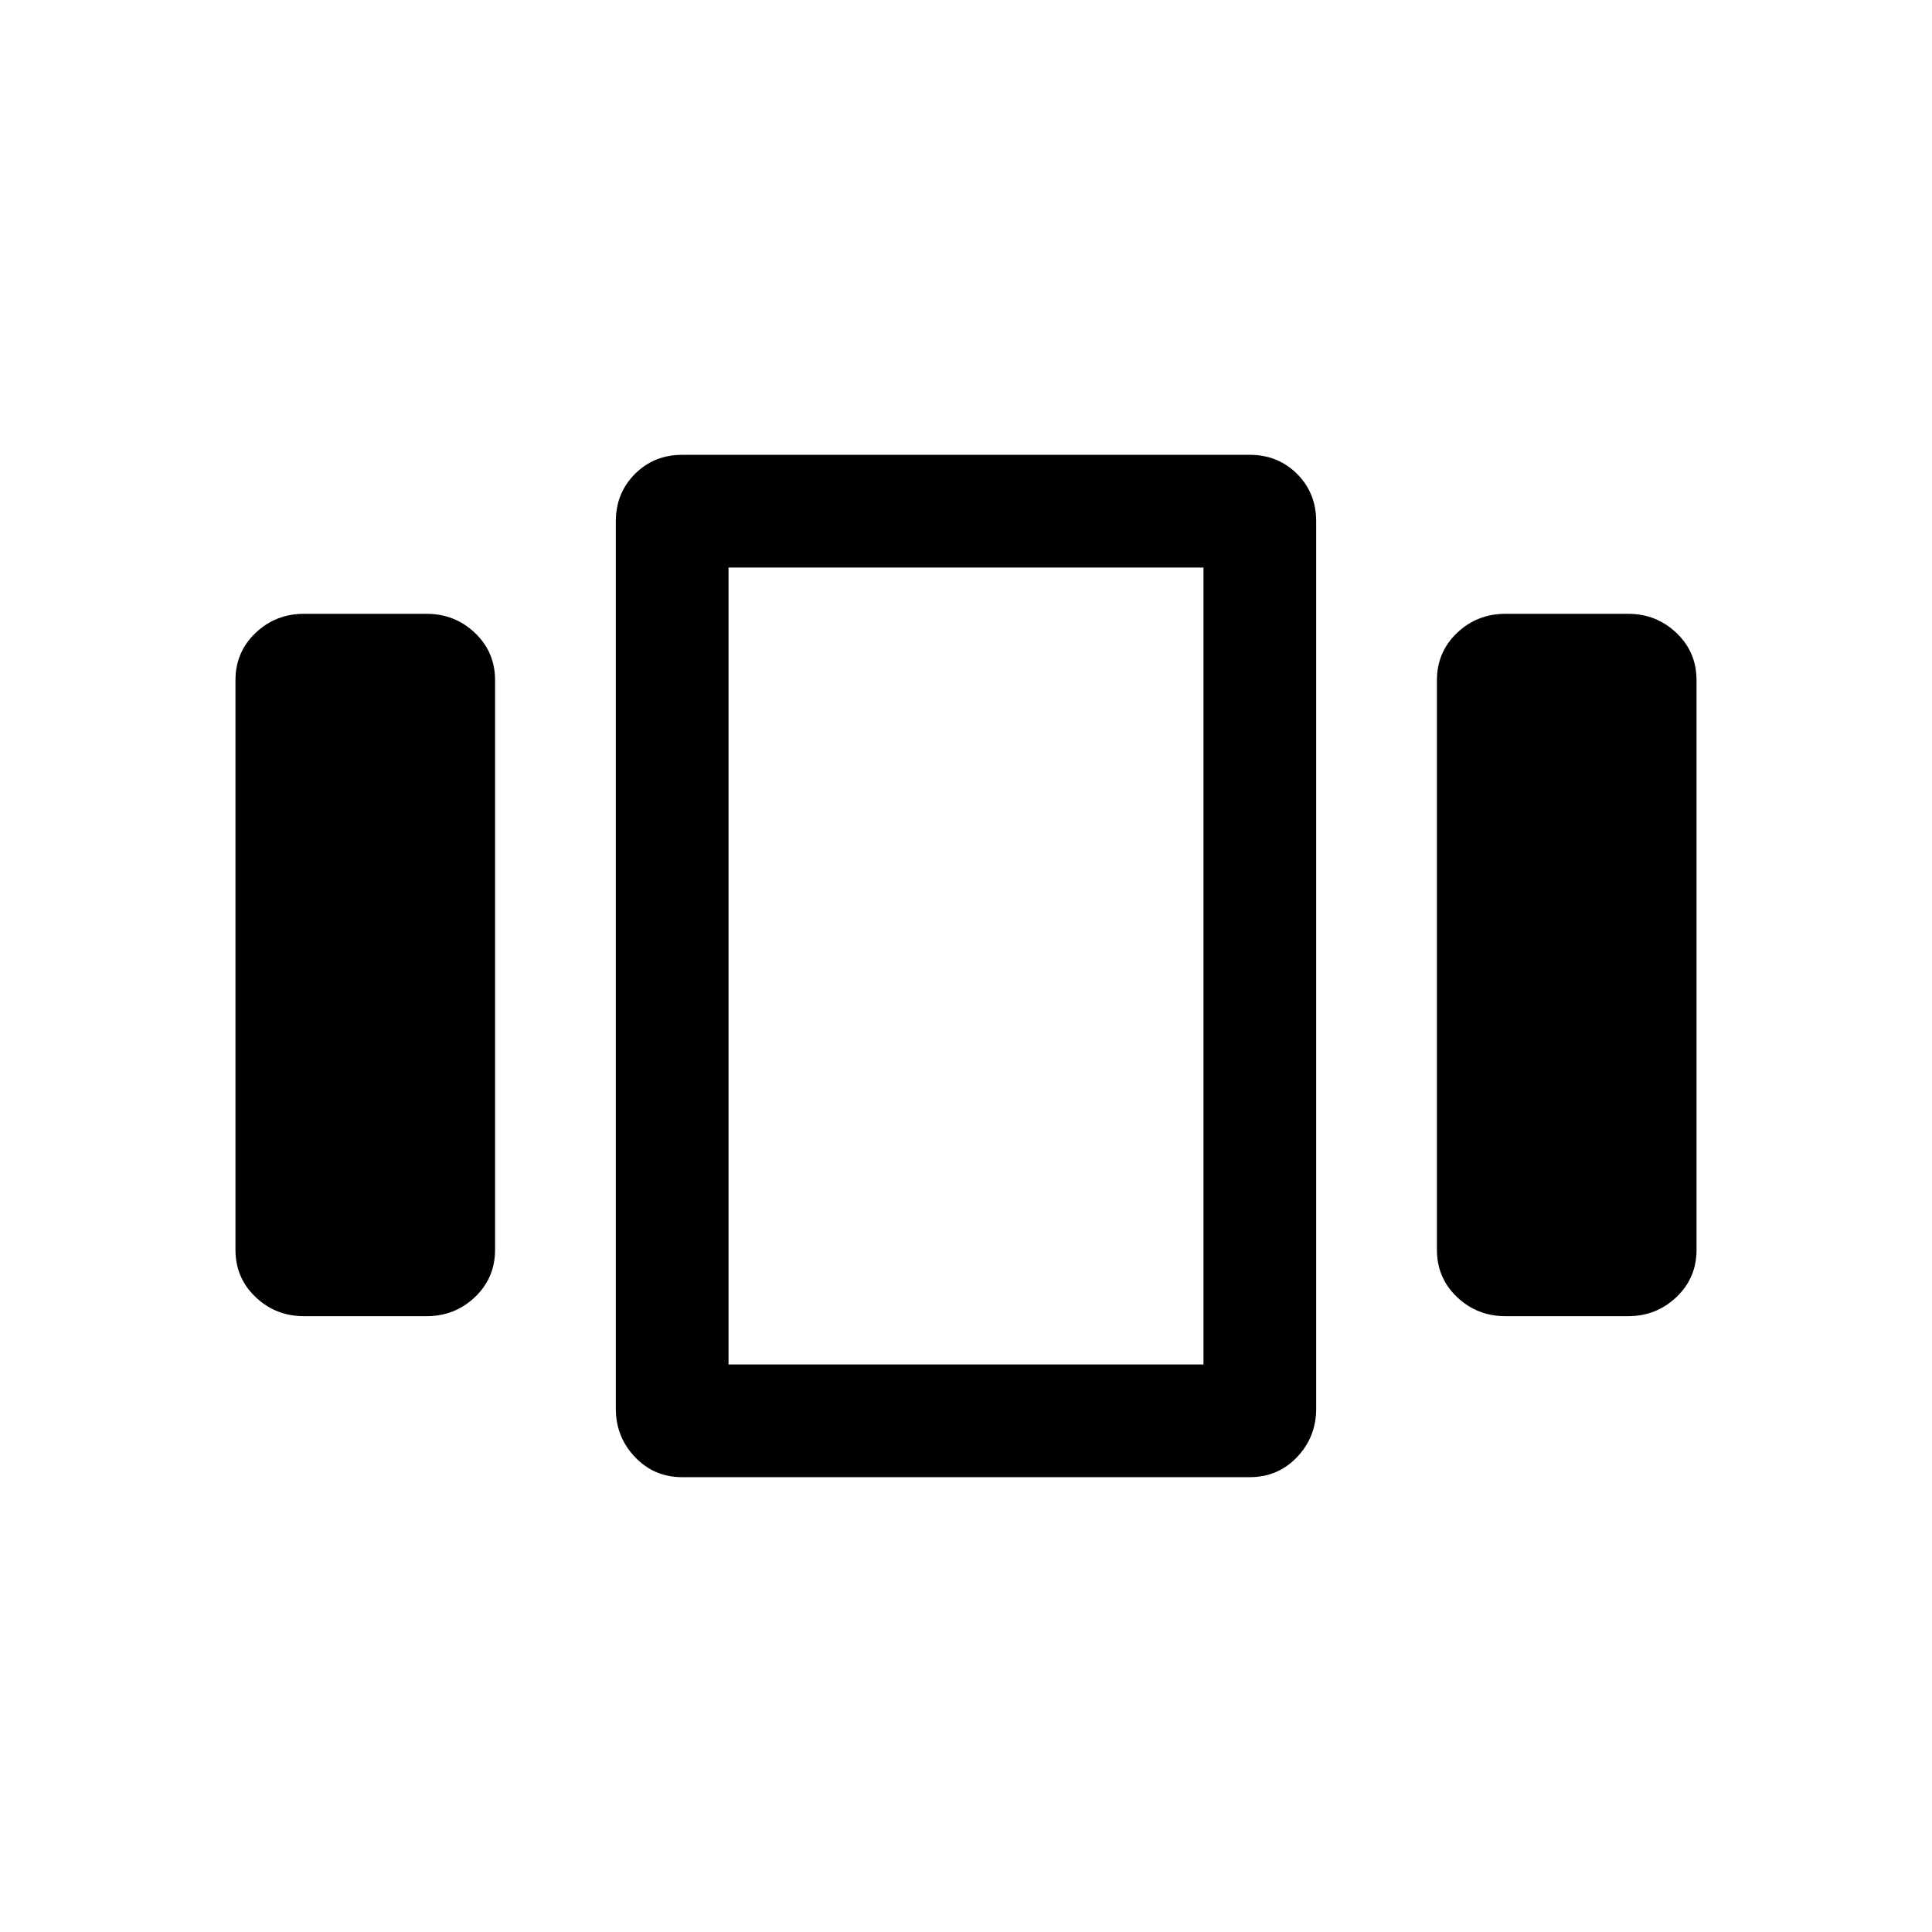 <svg xmlns="http://www.w3.org/2000/svg" height="24" width="24"><path d="M3.775 16.35q-.35 0-.6-.237-.25-.238-.25-.588V8.45q0-.35.25-.588.25-.237.6-.237H5.3q.35 0 .6.237.25.238.25.588v7.075q0 .35-.25.588-.25.237-.6.237Zm4.7 2q-.35 0-.587-.25-.238-.25-.238-.6V6.475q0-.35.238-.588.237-.237.587-.237h7.05q.35 0 .588.237.237.238.237.588V17.5q0 .35-.237.6-.238.25-.588.25Zm.575-11.3v9.9Zm9.65 9.3q-.35 0-.6-.237-.25-.238-.25-.588V8.45q0-.35.25-.588.25-.237.6-.237h1.525q.35 0 .6.237.25.238.25.588v7.075q0 .35-.25.588-.25.237-.6.237Zm-9.65-9.3v9.9h5.9v-9.9Z"/></svg>